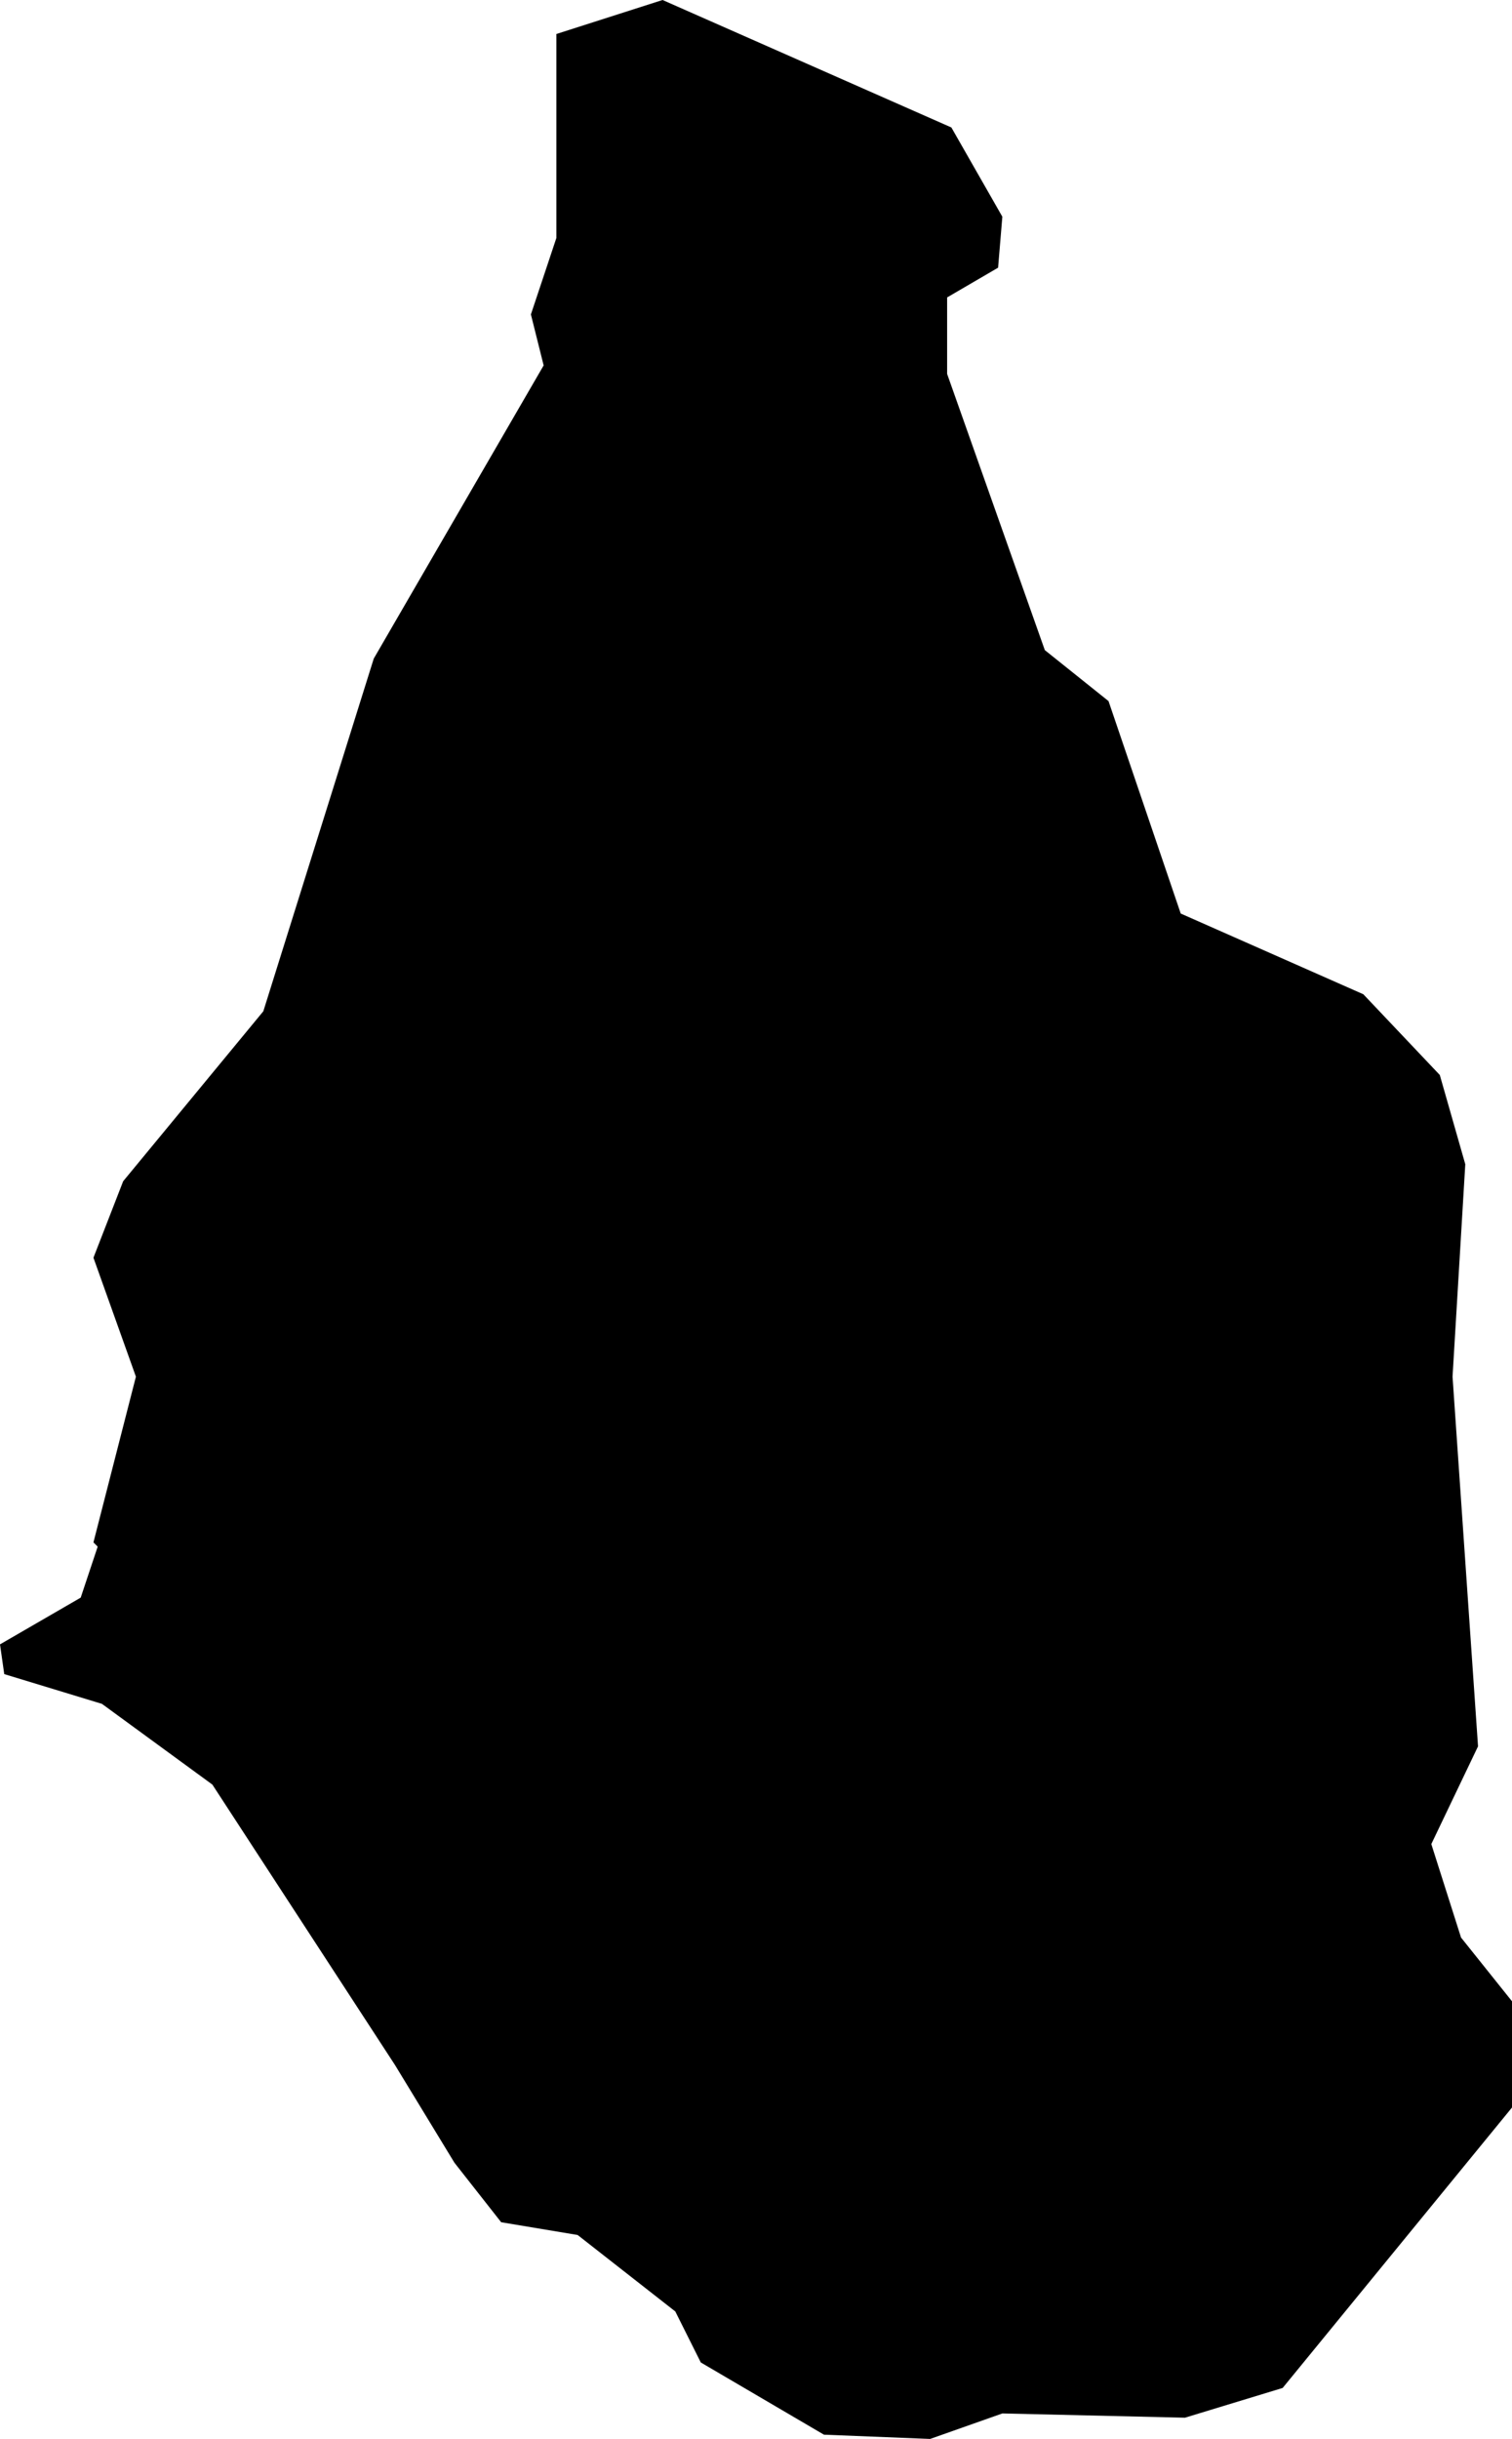 <svg xmlns="http://www.w3.org/2000/svg" viewBox="410.712 387.629 0.356 0.574">
  <path d="M410.734,387.992l0.01,-0.039l-0.01,-0.028l0.007,-0.018l0.033,-0.04l0.026,-0.083l0.04,-0.069l-0.003,-0.012l0.006,-0.018v-0.048l0.025,-0.008l0.068,0.03l0.012,0.021l-0.001,0.012l-0.012,0.007v0.018l0.023,0.065l0.015,0.012l0.017,0.05l0.043,0.019l0.018,0.019l0.006,0.021l-0.003,0.05l0.006,0.087l-0.011,0.023l0.007,0.022l0.012,0.015v0.025l-0.054,0.066l-0.023,0.007l-0.043,-0.001l-0.017,0.006l-0.025,-0.001l-0.029,-0.017l-0.006,-0.012l-0.023,-0.018l-0.018,-0.003l-0.011,-0.014l-0.014,-0.023l-0.043,-0.066l-0.026,-0.019l-0.023,-0.007l-0.001,-0.007l0.019,-0.011l0.004,-0.012Z "/>
</svg>
